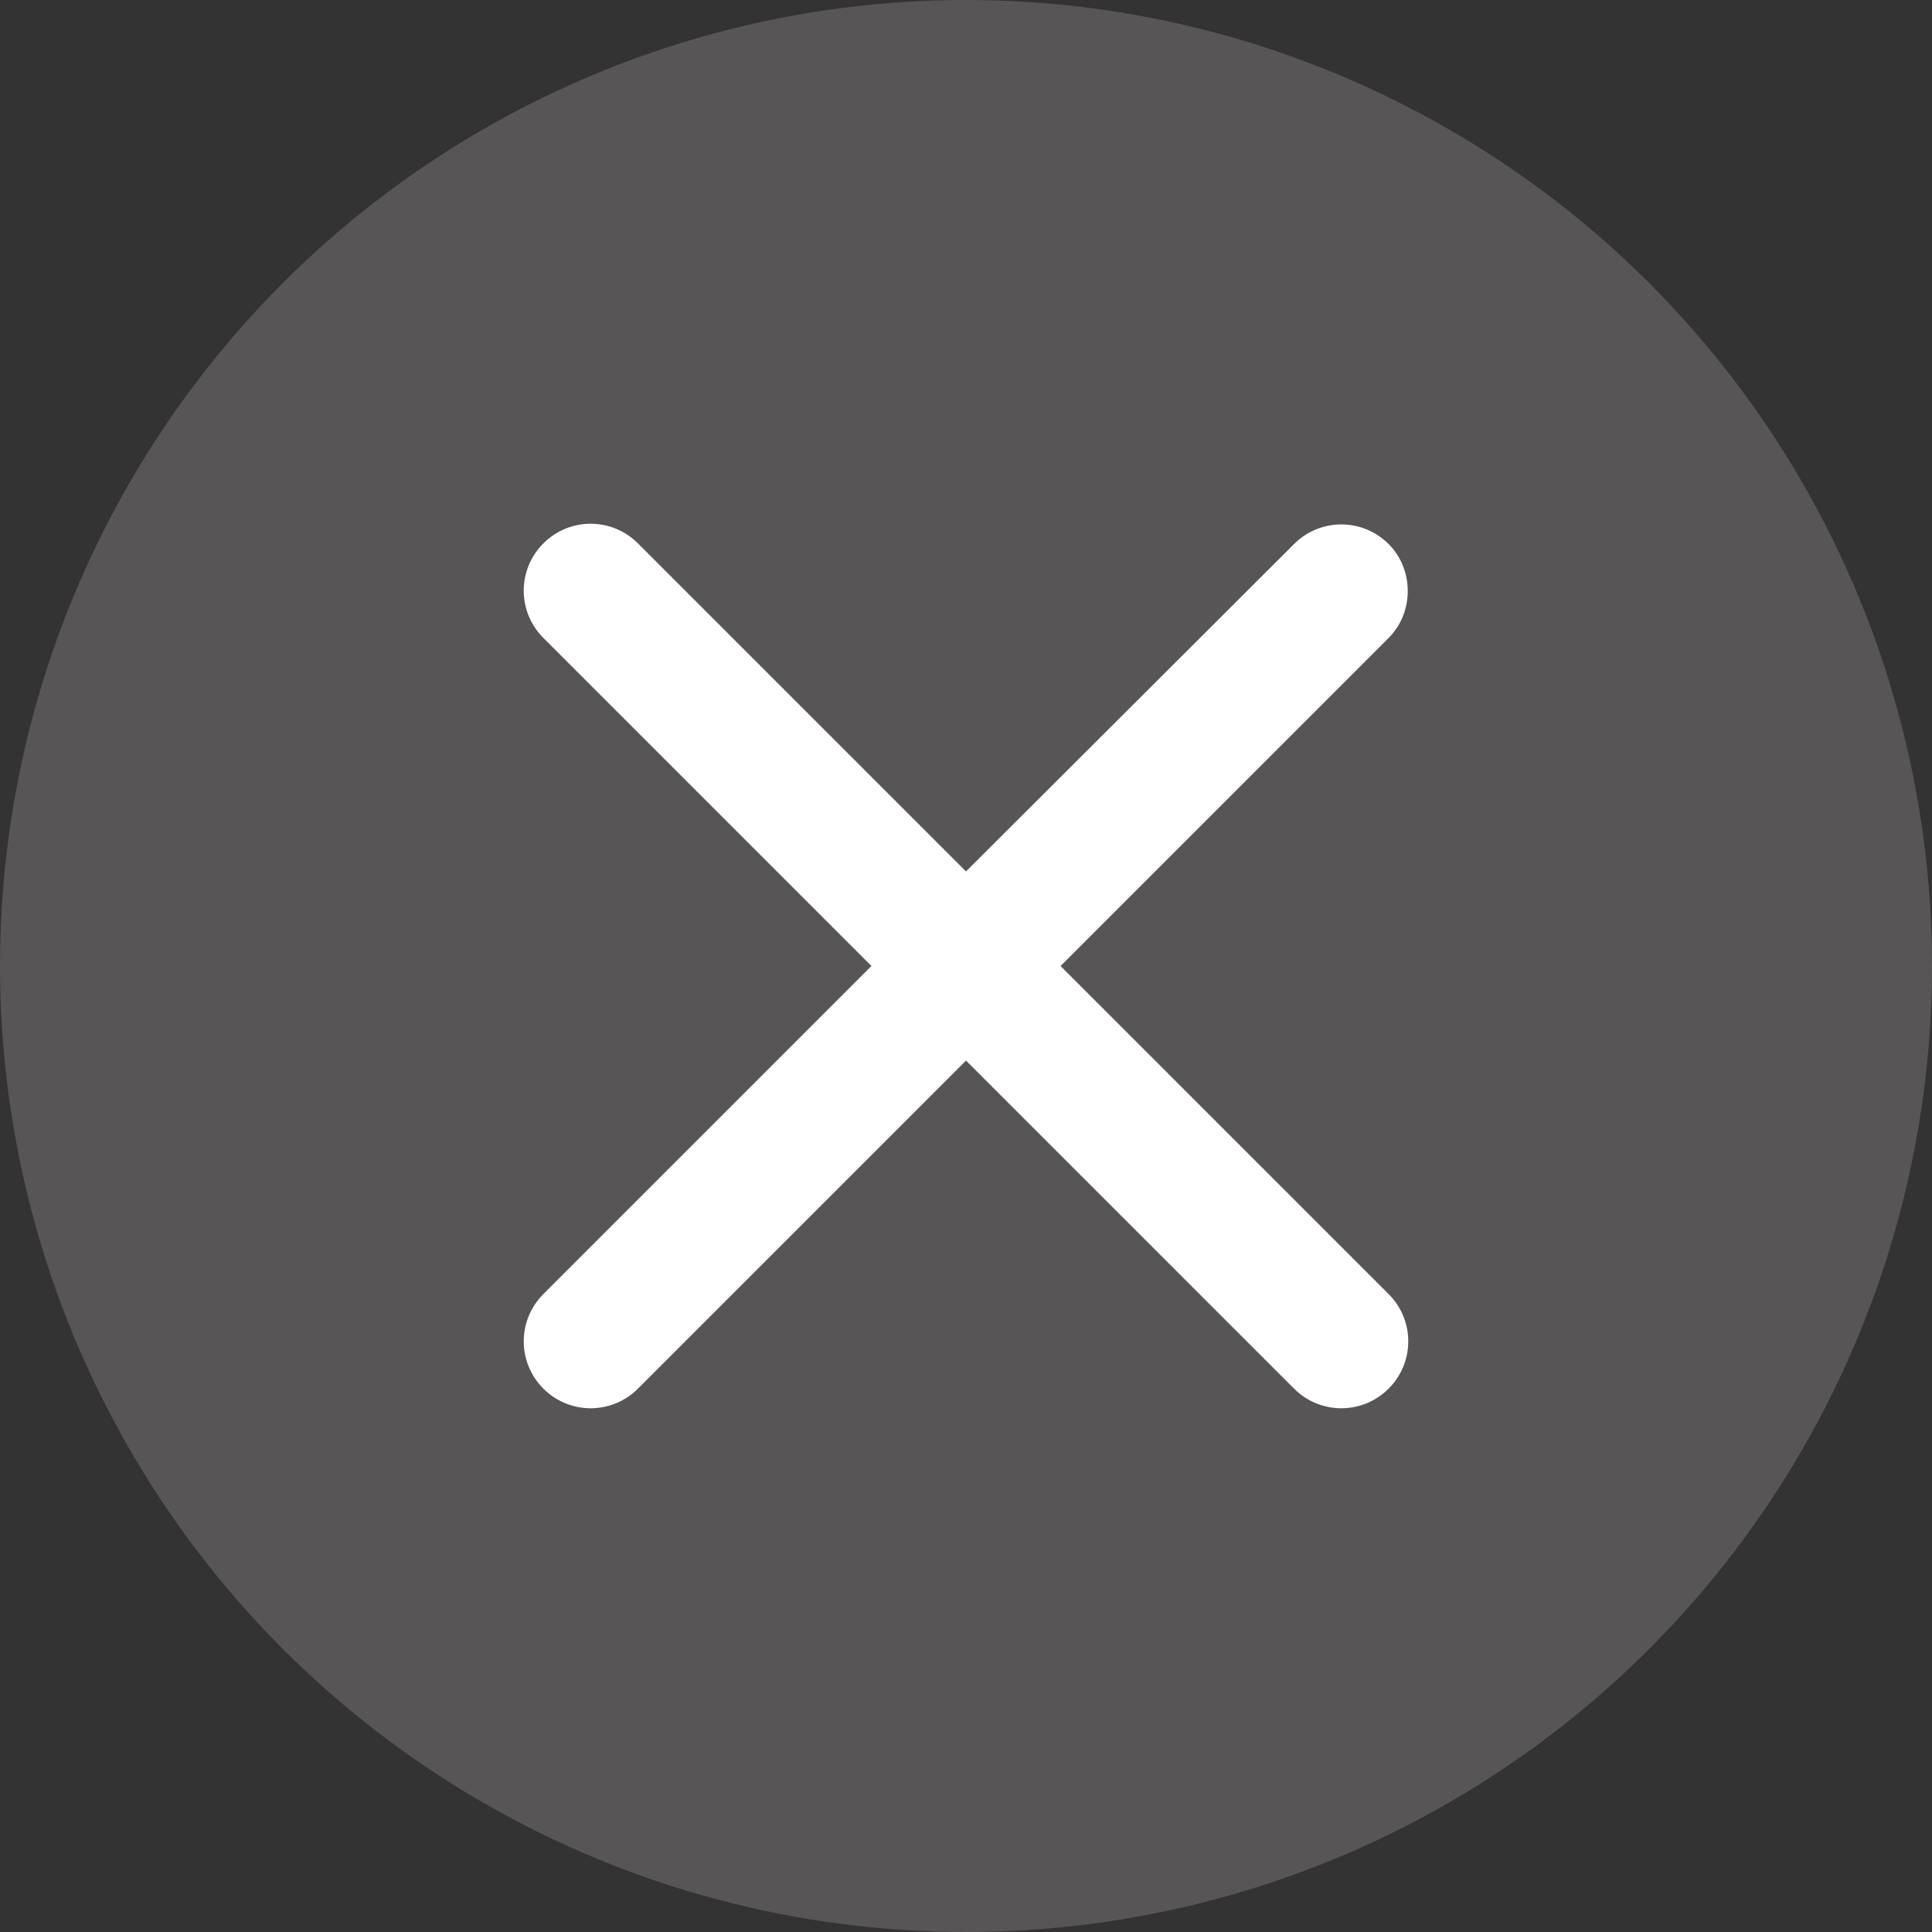 <svg width="20" height="20" viewBox="0 0 20 20" fill="none" xmlns="http://www.w3.org/2000/svg">
<rect x="0" y="0" width="20" height="20" fill="#333333" stroke="none"/>
<circle cx="10" cy="10" r="10" fill="#7D7878" fill-opacity="0.5"/>
<path d="M14.375 5.632C14.104 5.361 13.667 5.361 13.396 5.632L10 9.021L6.604 5.625C6.333 5.354 5.896 5.354 5.625 5.625C5.354 5.896 5.354 6.333 5.625 6.604L9.021 10L5.625 13.396C5.354 13.667 5.354 14.104 5.625 14.375C5.896 14.646 6.333 14.646 6.604 14.375L10 10.979L13.396 14.375C13.667 14.646 14.104 14.646 14.375 14.375C14.646 14.104 14.646 13.667 14.375 13.396L10.979 10L14.375 6.604C14.639 6.34 14.639 5.896 14.375 5.632Z" fill="white"/>
</svg>
